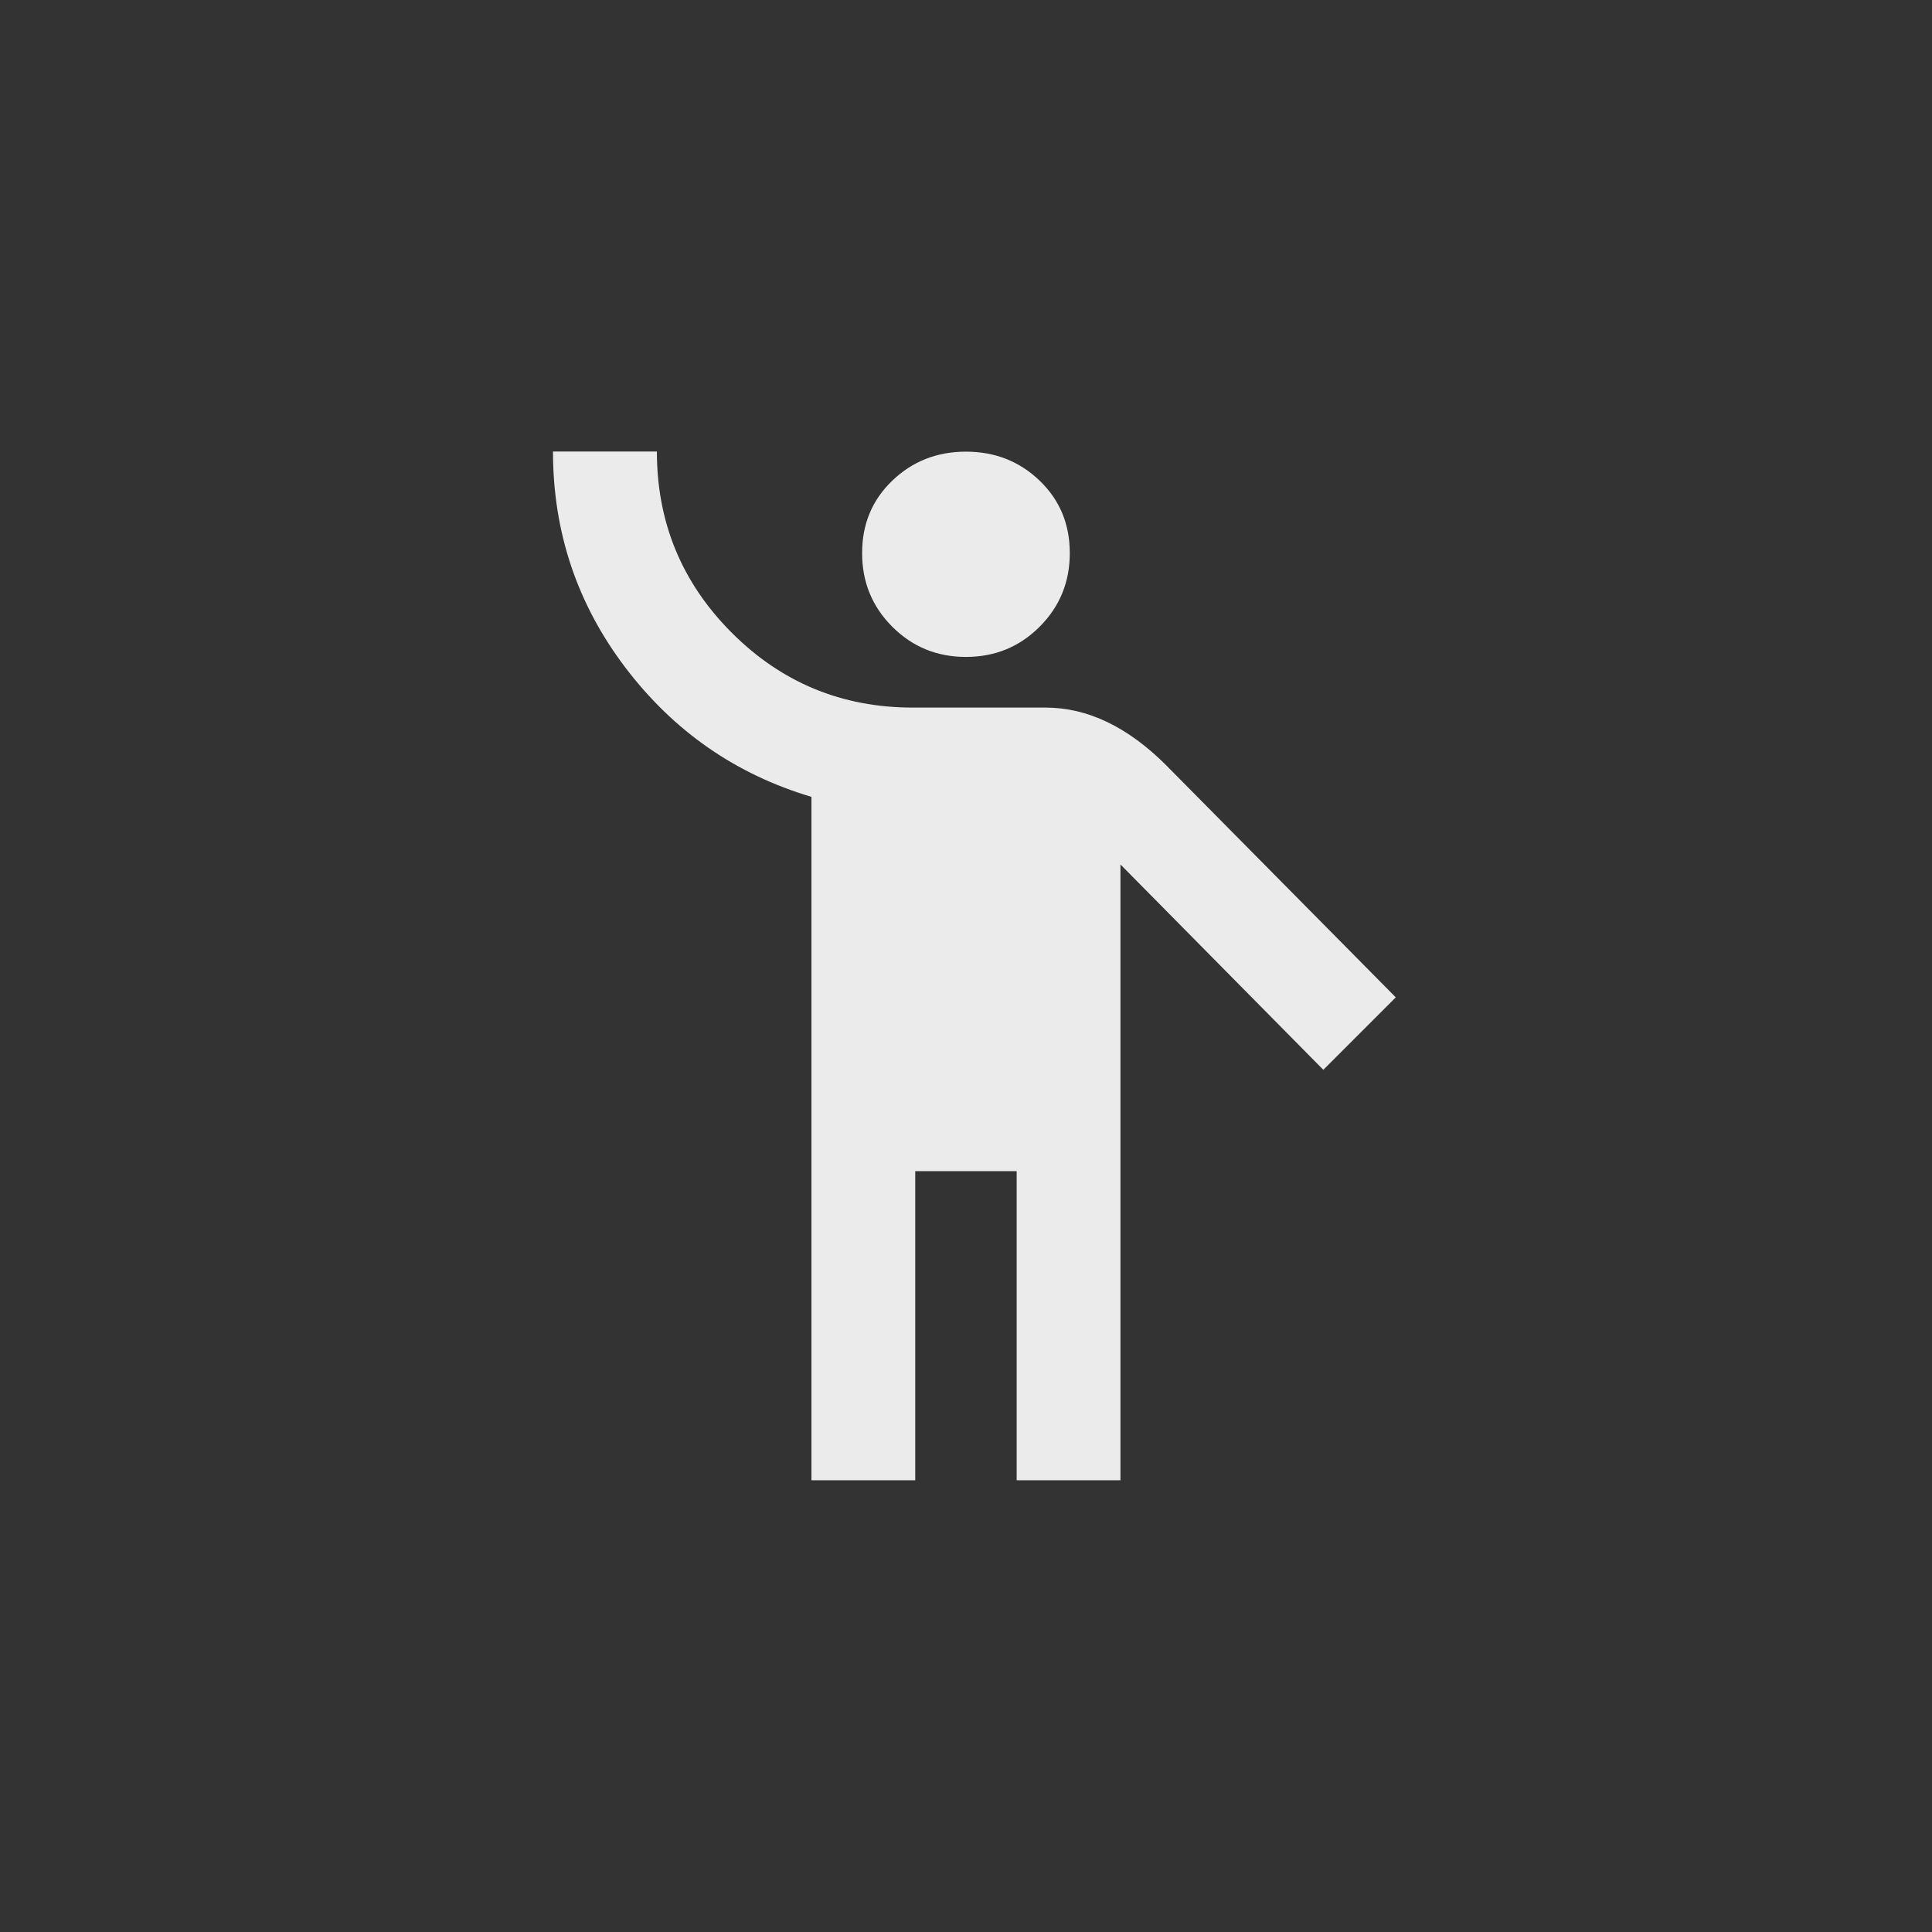 <!-- Generated by IcoMoon.io -->
<svg version="1.1" xmlns="http://www.w3.org/2000/svg" width="40" height="40" viewBox="0 0 40 40">
<rect x="0" y="0" width="40" height="40" fill="#333333" stroke="none"/>
<title>mt-emoji_people</title>
<path fill="#ebebeb" d="M24.149 15.849l4.749 4.8-1.5 1.5-4.2-4.251v12.749h-2.149v-6.4h-2.1v6.4h-2.149v-14.149q-2.351-0.7-3.851-2.675t-1.5-4.475h2.151q0 2.2 1.549 3.751t3.751 1.551h2.751q1.3 0 2.5 1.2zM17.849 11.451q0-0.9 0.625-1.5t1.525-0.6 1.525 0.6 0.625 1.5-0.625 1.525-1.525 0.625-1.525-0.625-0.625-1.525z"></path>
</svg>
